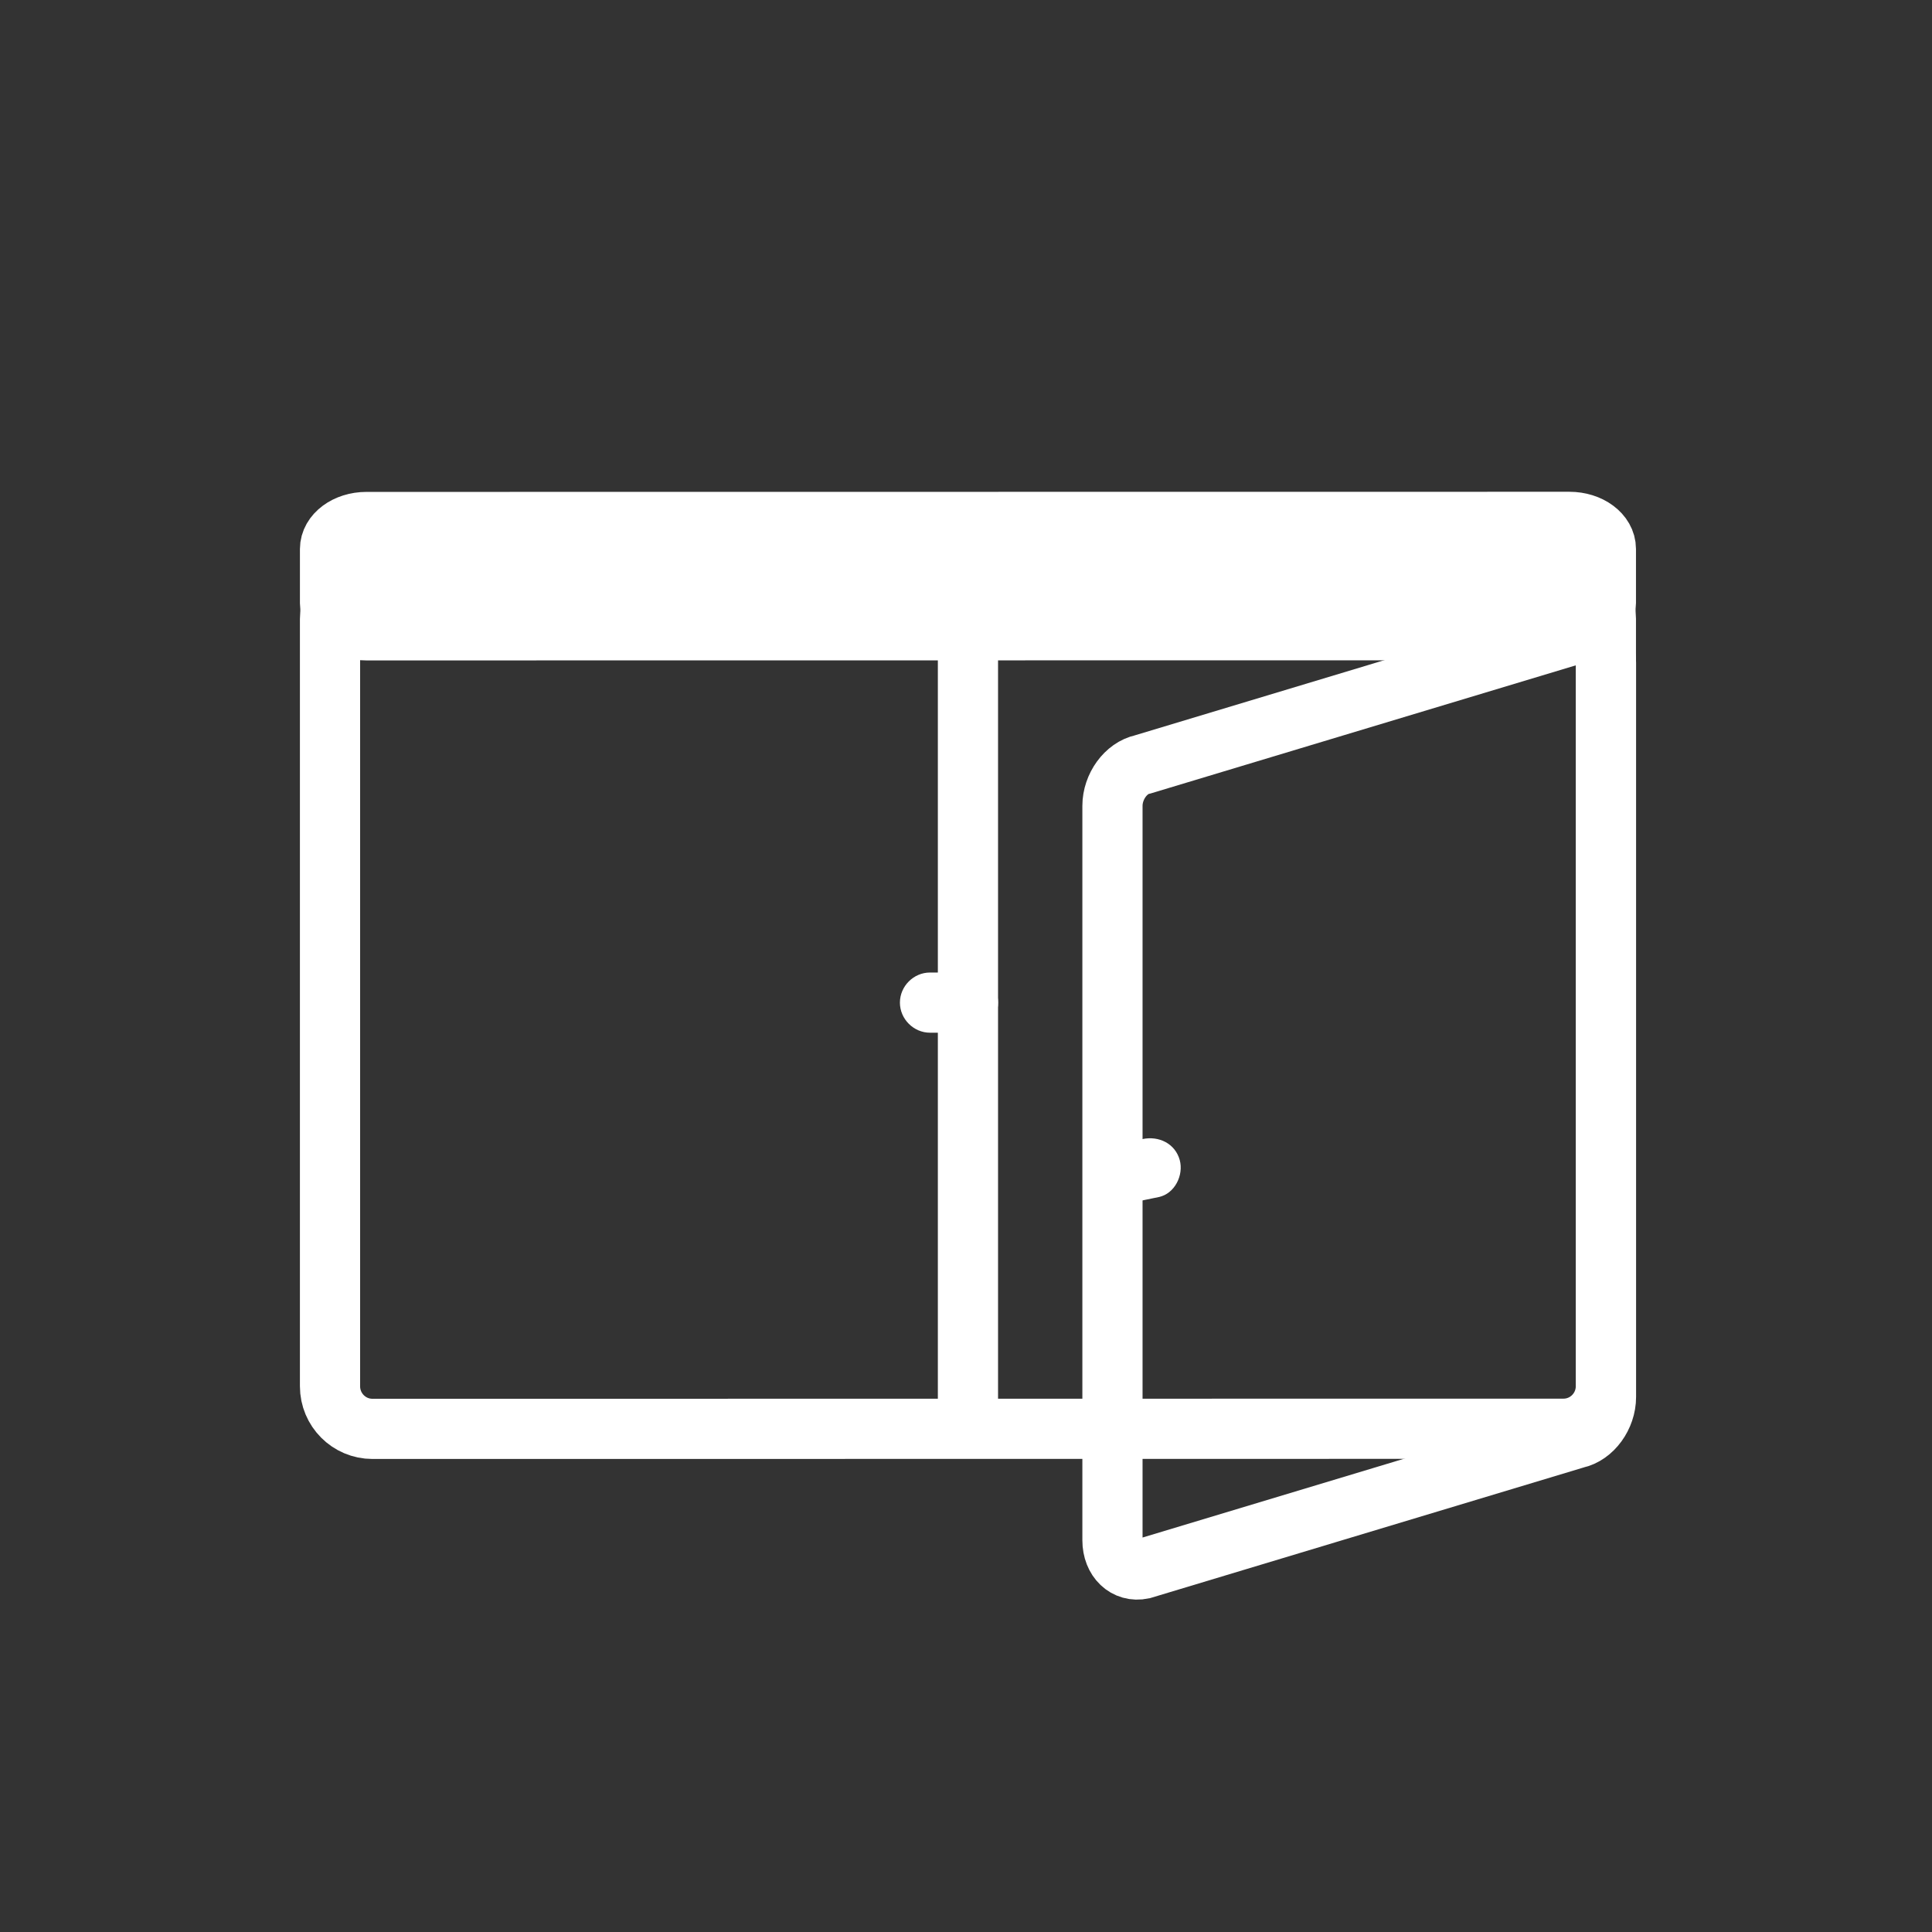<svg xmlns="http://www.w3.org/2000/svg" viewBox="20 20 321 321">
<rect x="20" y="20" width="321" height="321" fill="#333333" stroke="none"/>
<path fill="none" stroke="#fff" stroke-width="10" d="m286.833,252.104c0,3.217-2.241,6.3-5.007,6.884l-71.986,21.692c-2.765,.585-5.006-1.551-5.006-4.768v-122.015c0-3.217 2.241-6.299 5.006-6.884l71.986-21.692c2.766-.584 5.007,1.551 5.007,4.768v122.015z"/>
<path fill="#fff" d="m206.707,220.089c1.938-.399 3.874-.8 5.812-1.199 2.67-.551 4.179-3.654 3.492-6.15-.758-2.754-3.483-4.043-6.15-3.492-1.938,.399-3.874,.8-5.812,1.199-2.67,.551-4.179,3.654-3.492,6.15 .757,2.754 3.483,4.043 6.15,3.492z"/>
<path fill="none" stroke="#fff" stroke-width="10" d="m286.816,250.303c0,3.91-3.156,7.082-7.049,7.082l-197.886,.021c-3.894,0-7.05-3.171-7.05-7.083v-127.5c0-3.911 3.156-7.083 7.05-7.083l197.886-.021c3.893,0 7.049,3.172 7.049,7.083v127.501z"/>
<path fill="#fff" d="m174.52,191.584c2.104,0 4.208,0 6.313,0 2.726,0 5-2.274 5-5s-2.273-5-5-5c-2.104,0-4.208,0-6.313,0-2.726,0-5,2.274-5,5s2.274,5 5,5z"/>
<g fill="none" stroke="#fff" stroke-width="10">
<path d="m180.824,116.583 0,137.175"/>
<path d="m286.816,120.208c0,2.485-2.71,4.5-6.053,4.5l-199.879,.021c-3.342,0-6.052-2.015-6.052-4.5v-9c0-2.485 2.71-4.5 6.052-4.5l199.879-.021c3.343,0 6.053,2.015 6.053,4.5v9z"/>
</g>
</svg>
